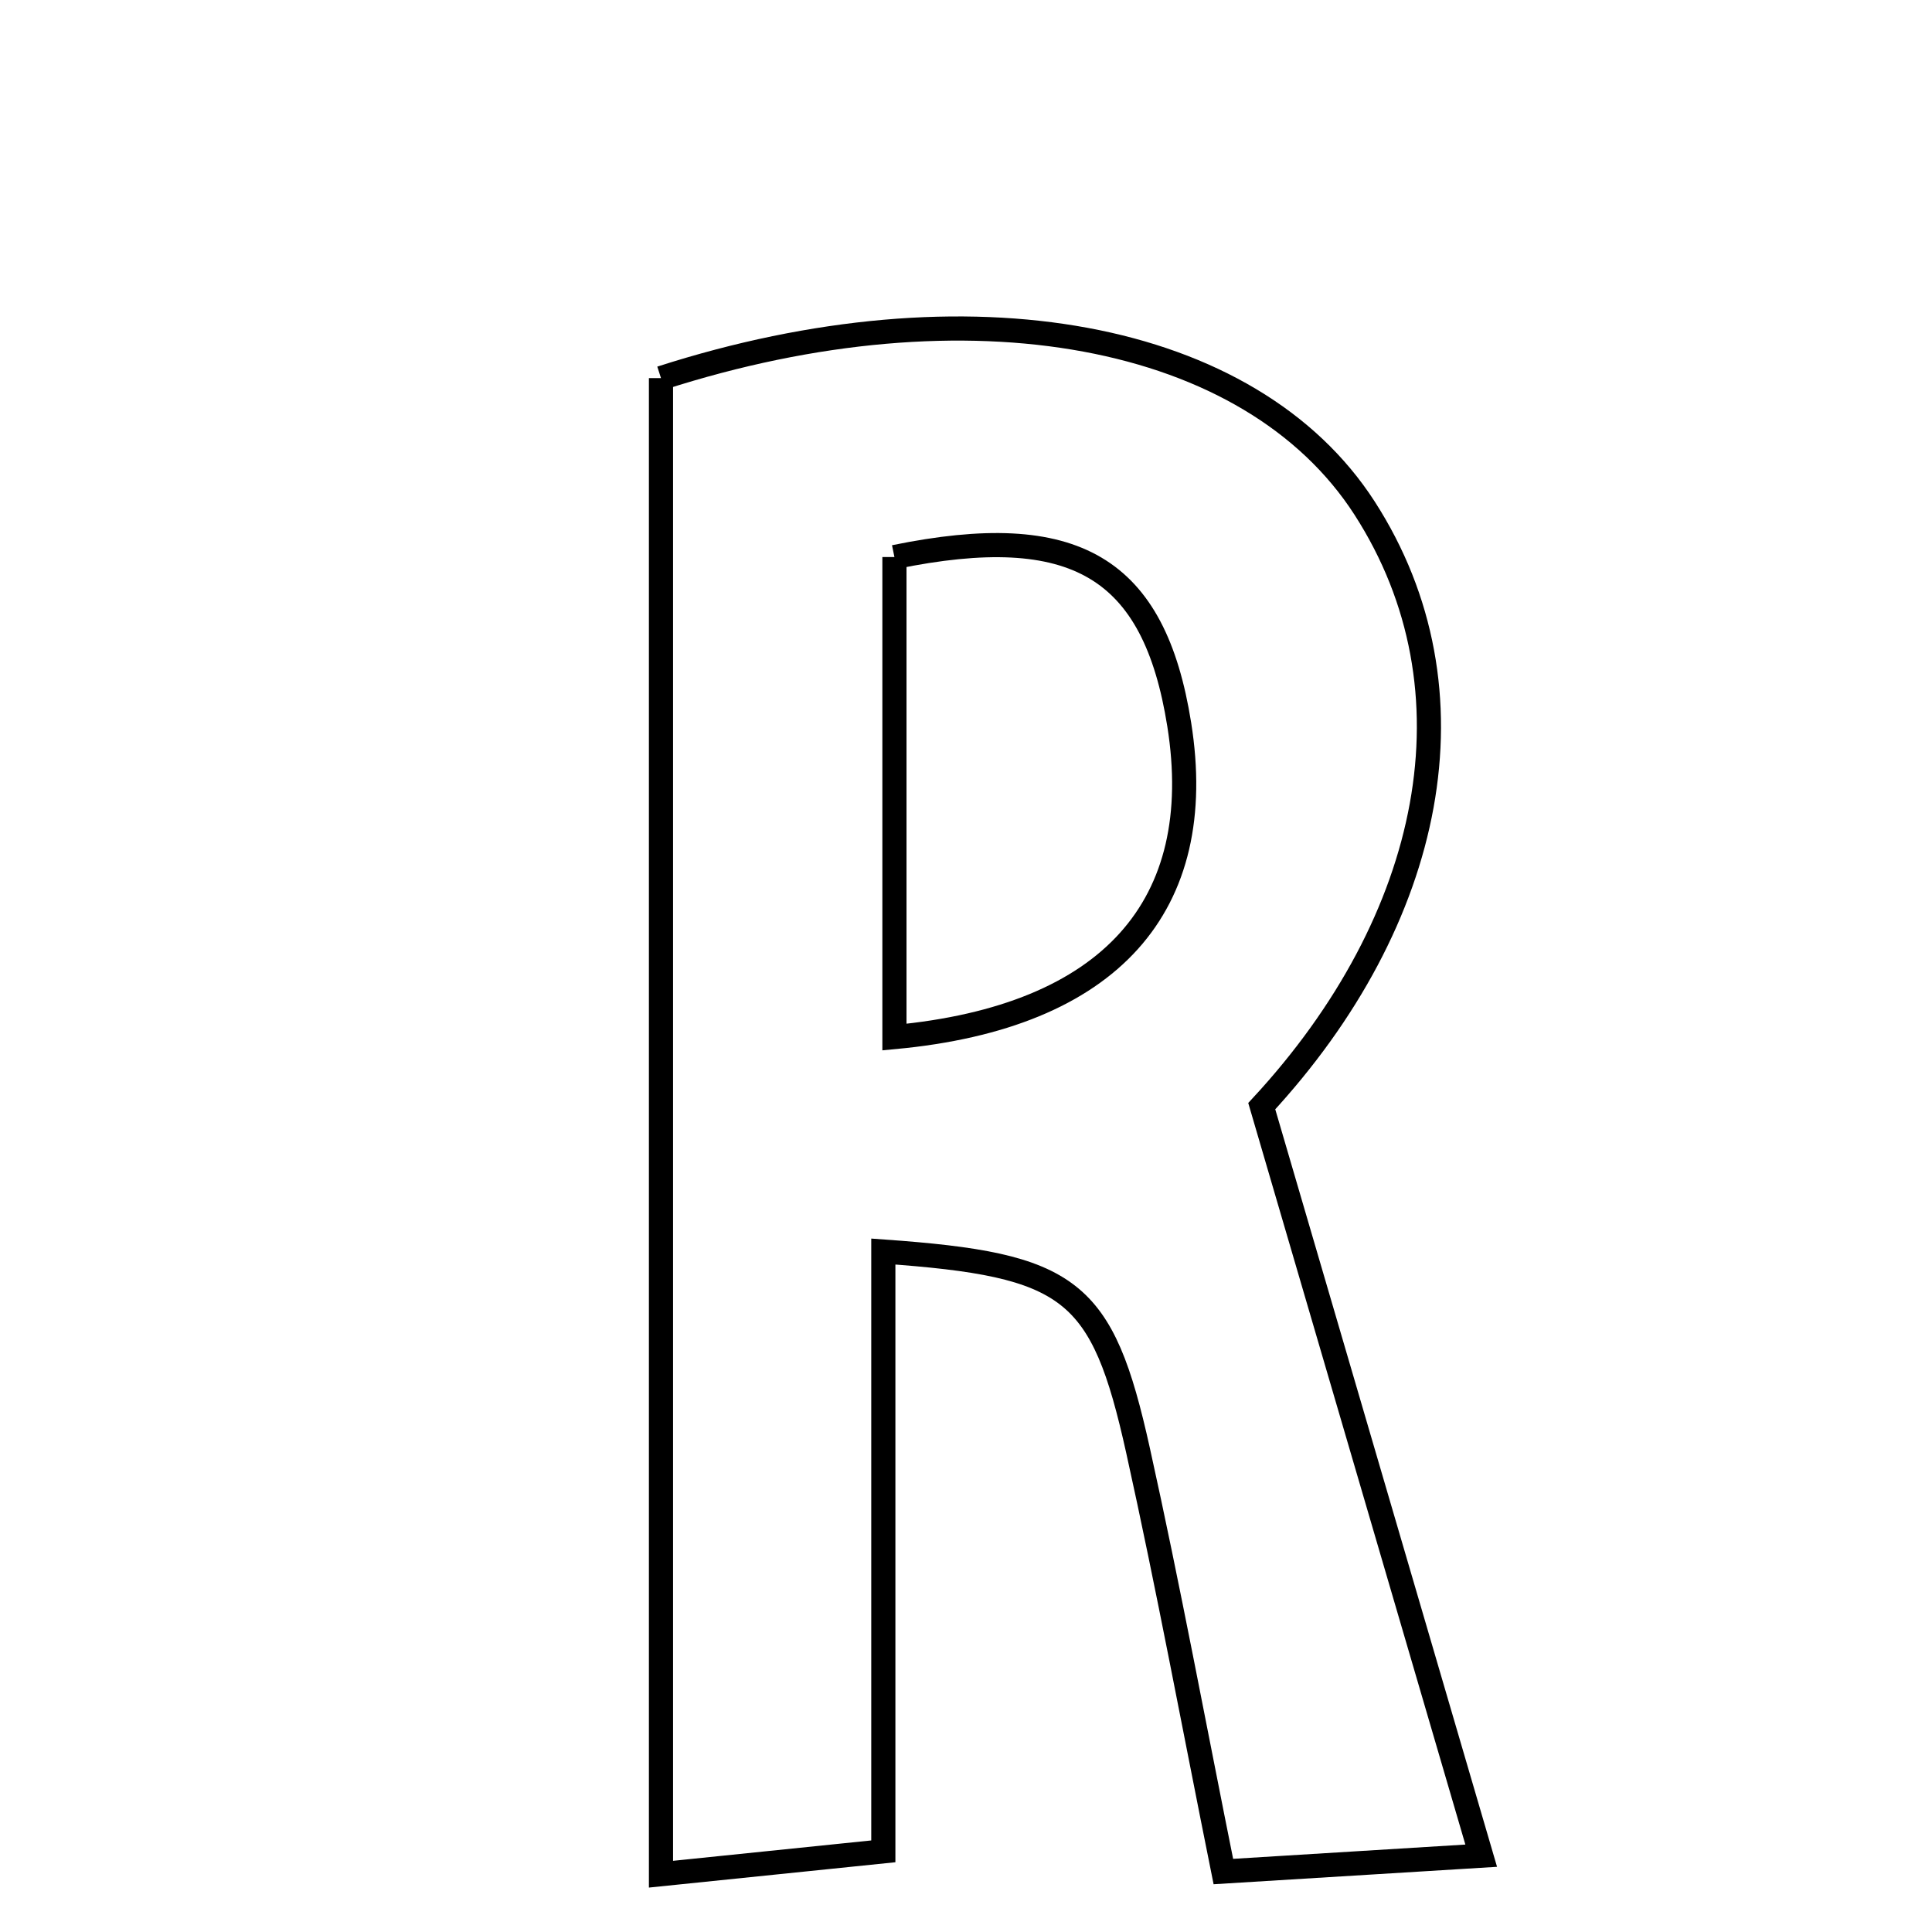 <svg xmlns="http://www.w3.org/2000/svg" viewBox="0.0 0.0 24.0 24.0" height="200px" width="200px"><path fill="none" stroke="black" stroke-width=".3" stroke-opacity="1.0"  filling="0" d="M8.211 4.697 C12.033 3.466 15.538 4.118 16.952 6.313 C18.406 8.572 17.813 11.43 15.674 13.741 C16.599 16.9 17.45 19.808 18.4 23.052 C17.23 23.124 16.363 23.177 15.197 23.249 C14.831 21.432 14.514 19.718 14.137 18.018 C13.691 16.006 13.308 15.713 10.973 15.547 C10.973 17.974 10.973 20.391 10.973 22.998 C10.009 23.097 9.217 23.179 8.211 23.282 C8.211 16.97 8.211 10.831 8.211 4.697"></path>
<path fill="none" stroke="black" stroke-width=".3" stroke-opacity="1.0"  filling="0" d="M11.111 6.92 C13.357 6.46 14.338 7.047 14.649 9.001 C15.006 11.247 13.802 12.632 11.111 12.883 C11.111 10.885 11.111 8.9 11.111 6.92"></path></svg>